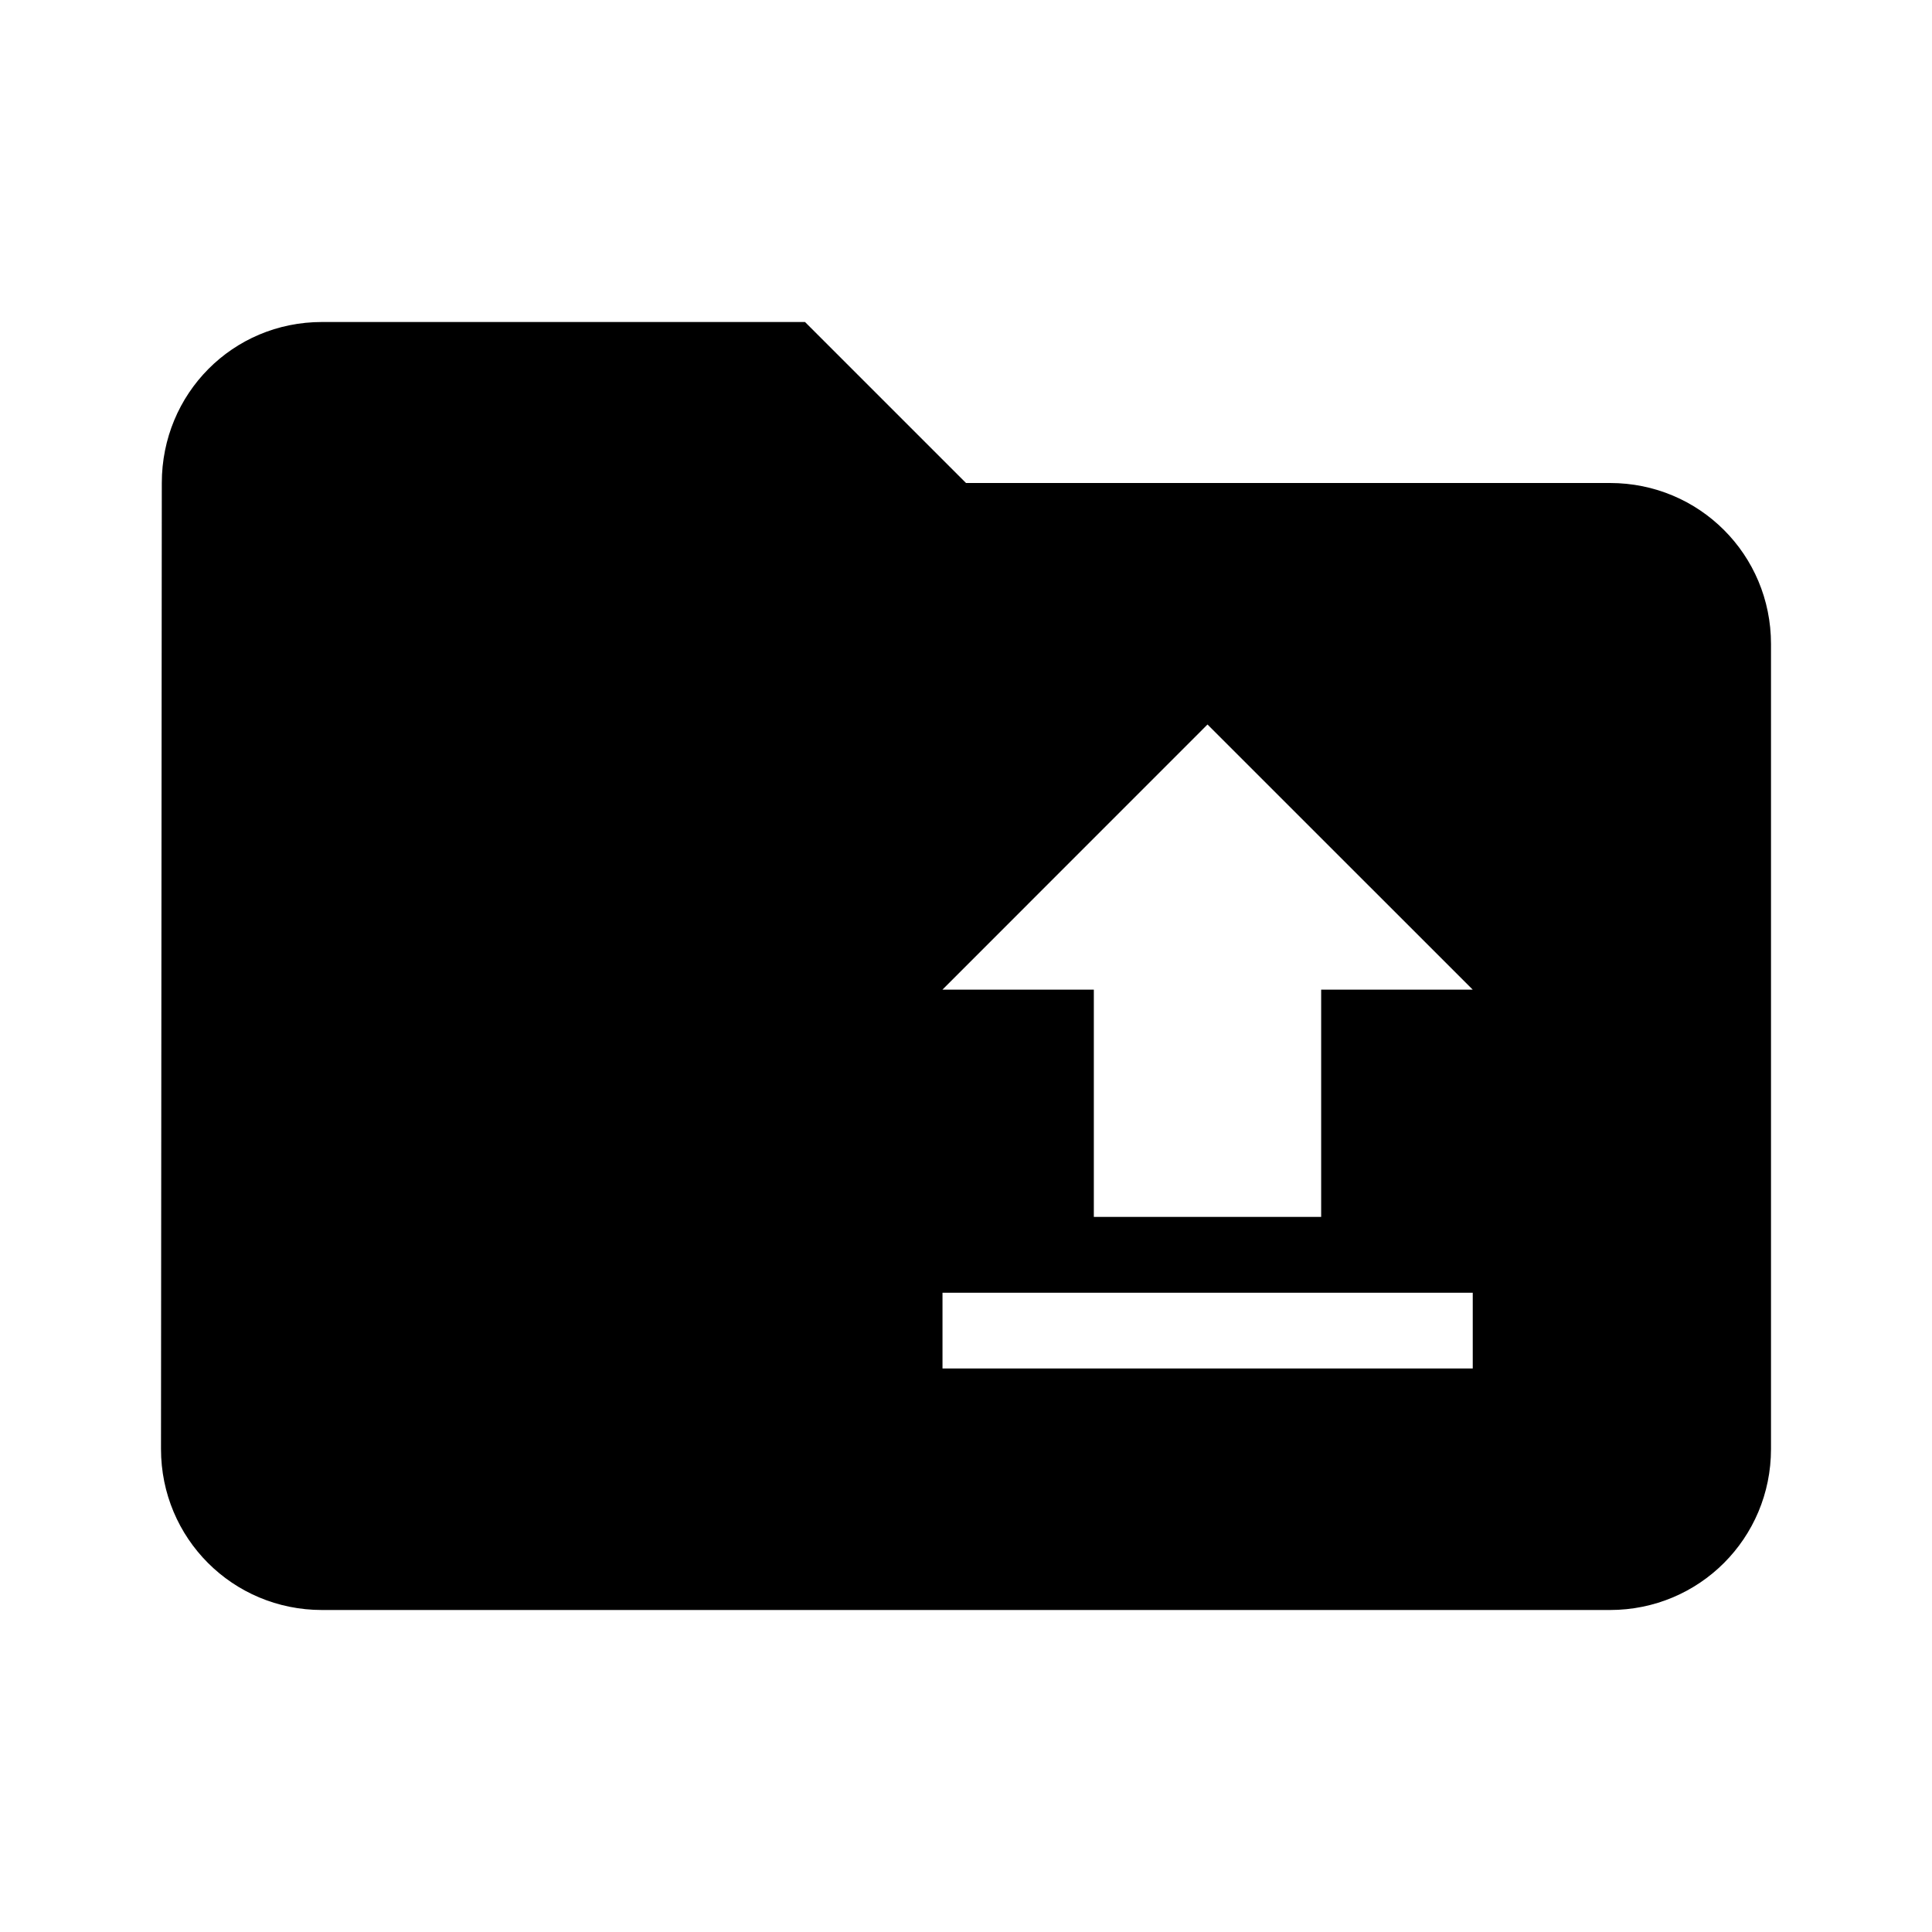 <svg version="1.1" id="master" xmlns="http://www.w3.org/2000/svg" xmlns:xlink="http://www.w3.org/1999/xlink" x="0px" y="0px"
	 width="24px" height="24px" viewBox="0 0 24 24" enable-background="new 0 0 24 24" xml:space="preserve">
<rect fill="none" width="24" height="24"/>
<path d="M20,6h-8l-2-2H4C2.89,4,2.01,4.89,2.01,6L2,18c0,1.109,0.89,2,2,2h16c1.109,0,2-0.891,2-2V8C22,6.89,21.109,6,20,6z
	 M18.295,17h-6.587v-0.941h6.587V17z M16.412,12.294v2.823h-2.824v-2.823h-1.881L15,9l3.295,3.294H16.412z"/>
</svg>
